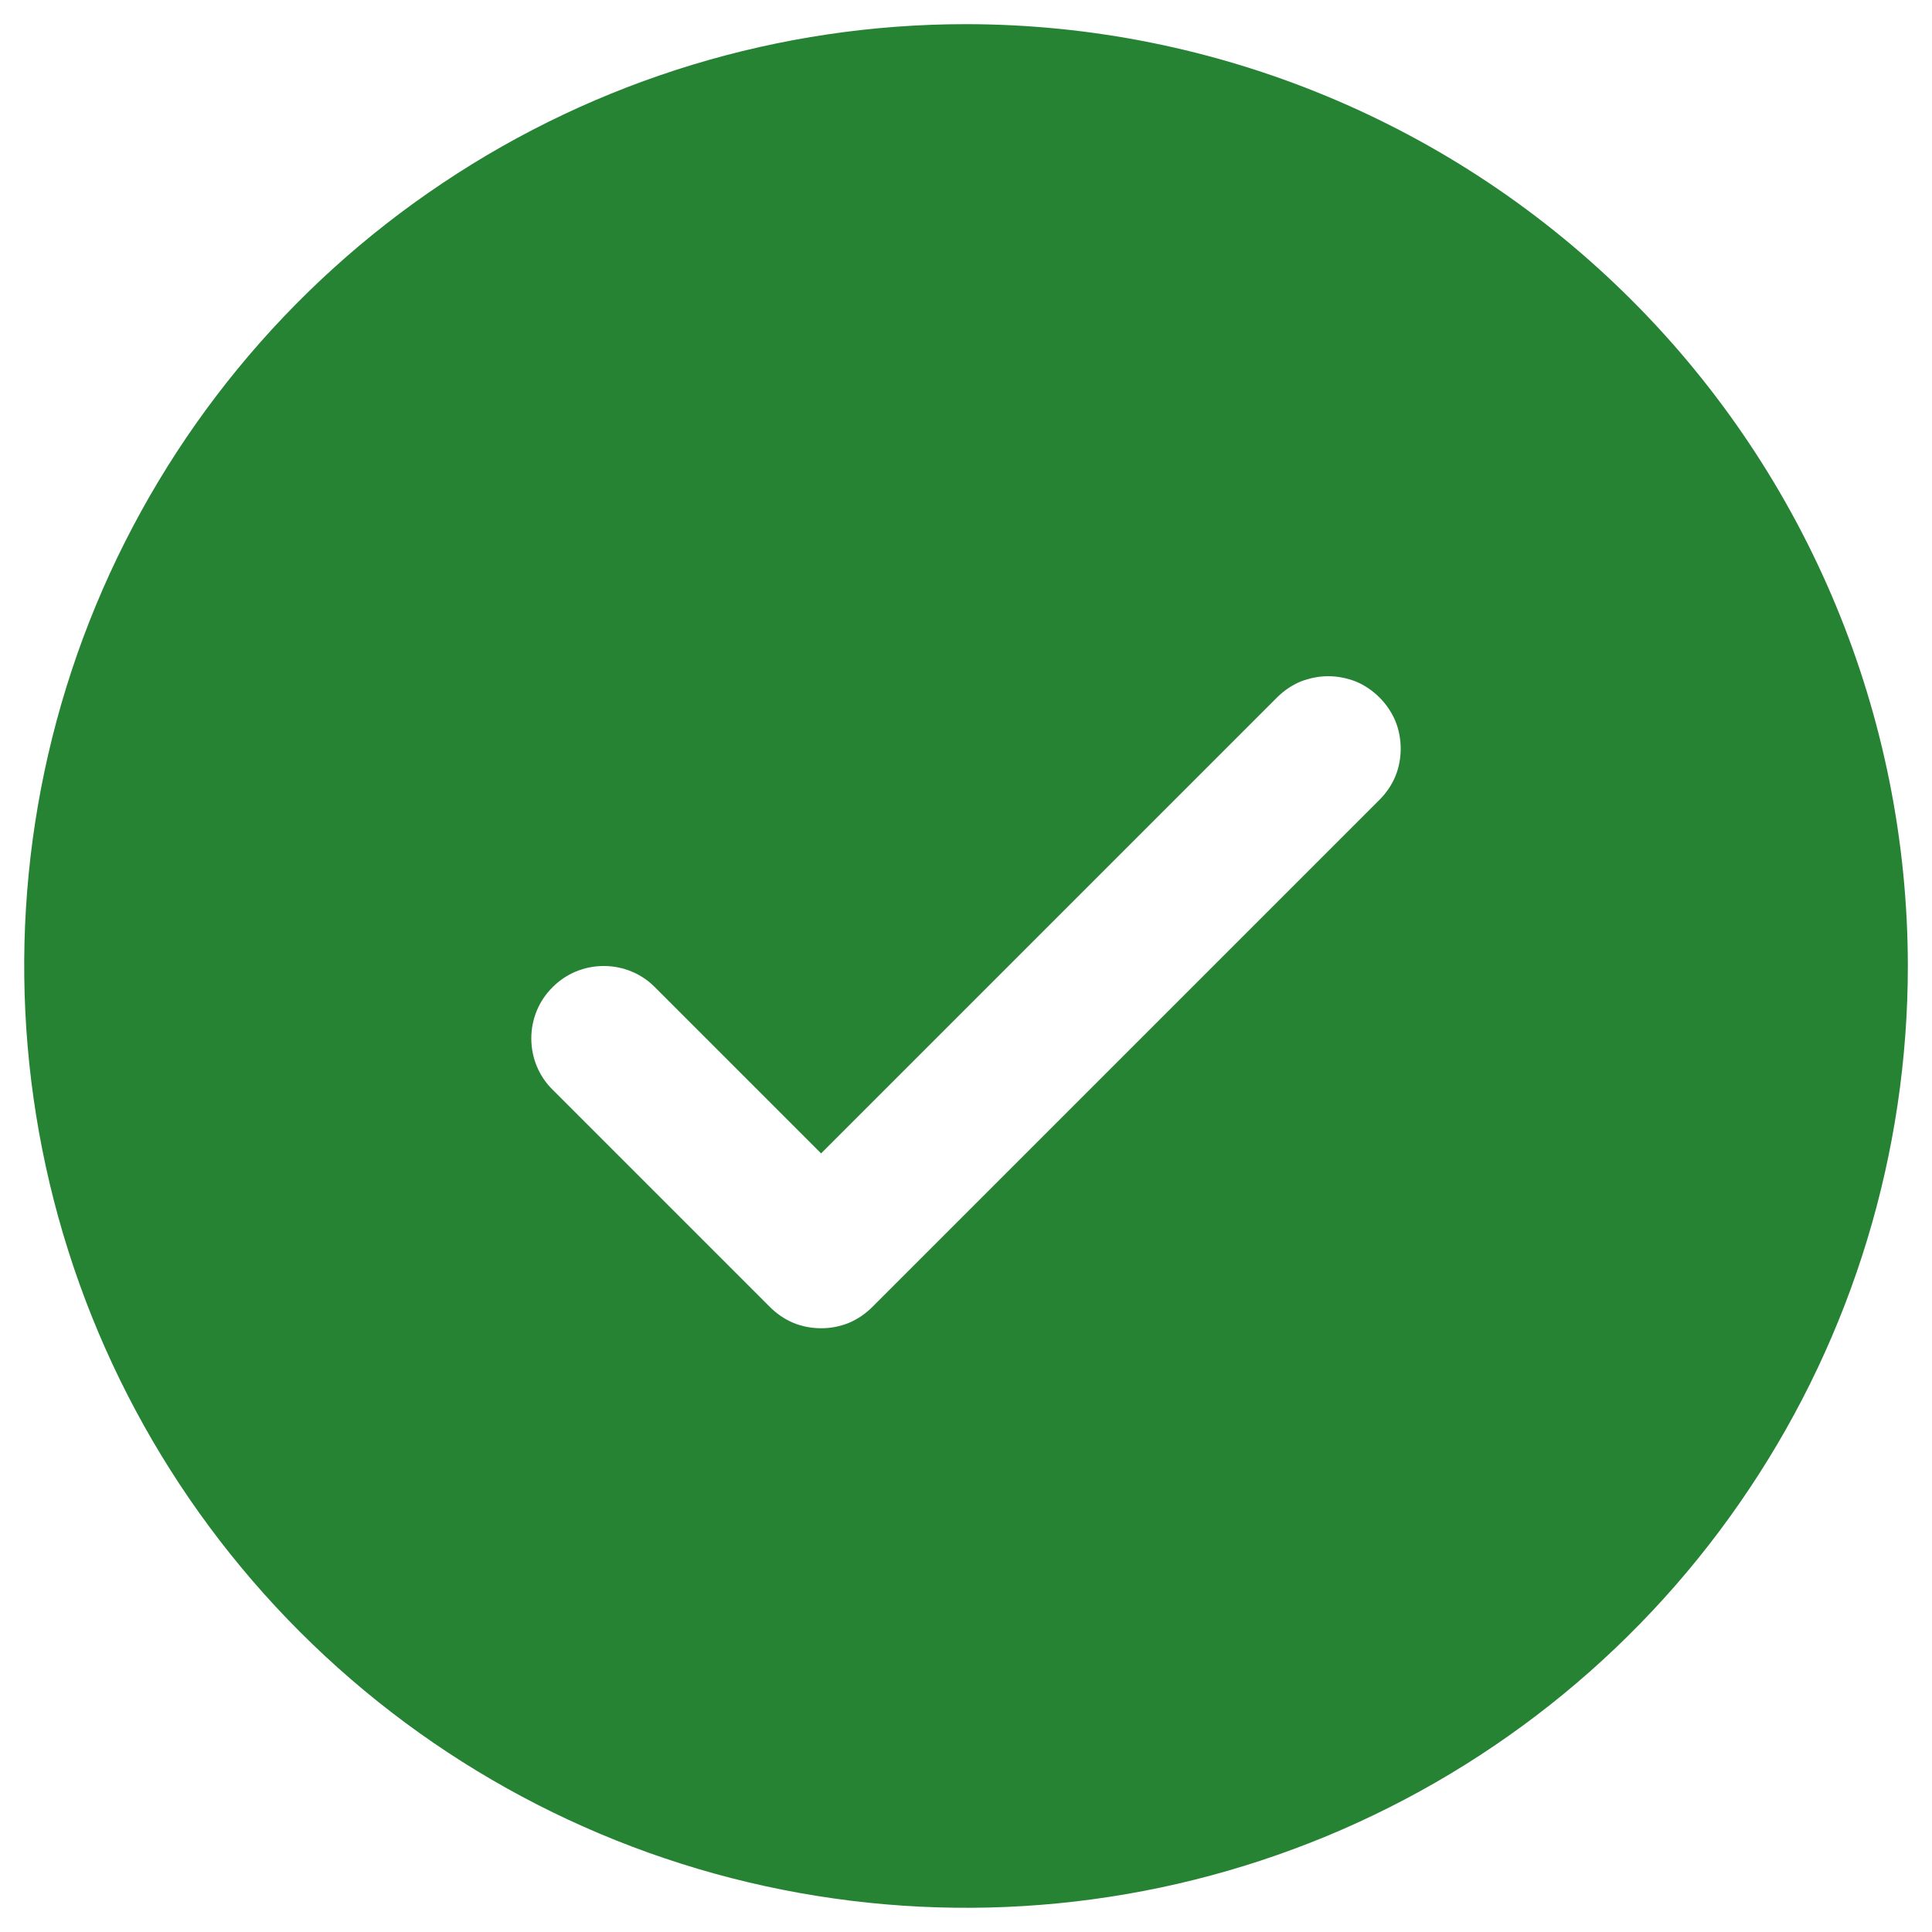 <svg width="10" height="10" viewBox="0 0 10 10" fill="none" xmlns="http://www.w3.org/2000/svg">
<path d="M5 0.125C4.036 0.125 3.093 0.411 2.292 0.947C1.49 1.482 0.865 2.244 0.496 3.134C0.127 4.025 0.031 5.005 0.219 5.951C0.407 6.897 0.871 7.765 1.553 8.447C2.235 9.129 3.103 9.593 4.049 9.781C4.995 9.969 5.975 9.873 6.866 9.504C7.756 9.135 8.518 8.51 9.053 7.708C9.589 6.907 9.875 5.964 9.875 5C9.874 3.707 9.36 2.468 8.446 1.554C7.532 0.64 6.293 0.126 5 0.125ZM7.14 4.14L4.515 6.765C4.48 6.8 4.439 6.828 4.394 6.847C4.348 6.866 4.299 6.875 4.25 6.875C4.201 6.875 4.152 6.866 4.106 6.847C4.061 6.828 4.02 6.8 3.985 6.765L2.86 5.64C2.789 5.57 2.75 5.475 2.75 5.375C2.75 5.275 2.789 5.18 2.86 5.11C2.93 5.039 3.025 5 3.125 5C3.225 5 3.32 5.039 3.39 5.11L4.25 5.97L6.61 3.61C6.645 3.575 6.686 3.547 6.731 3.528C6.777 3.51 6.826 3.5 6.875 3.5C6.924 3.5 6.973 3.51 7.019 3.528C7.064 3.547 7.105 3.575 7.14 3.61C7.175 3.645 7.203 3.686 7.222 3.731C7.241 3.777 7.25 3.826 7.25 3.875C7.25 3.924 7.241 3.973 7.222 4.019C7.203 4.064 7.175 4.105 7.14 4.14Z" fill="#268334"/>
</svg>
